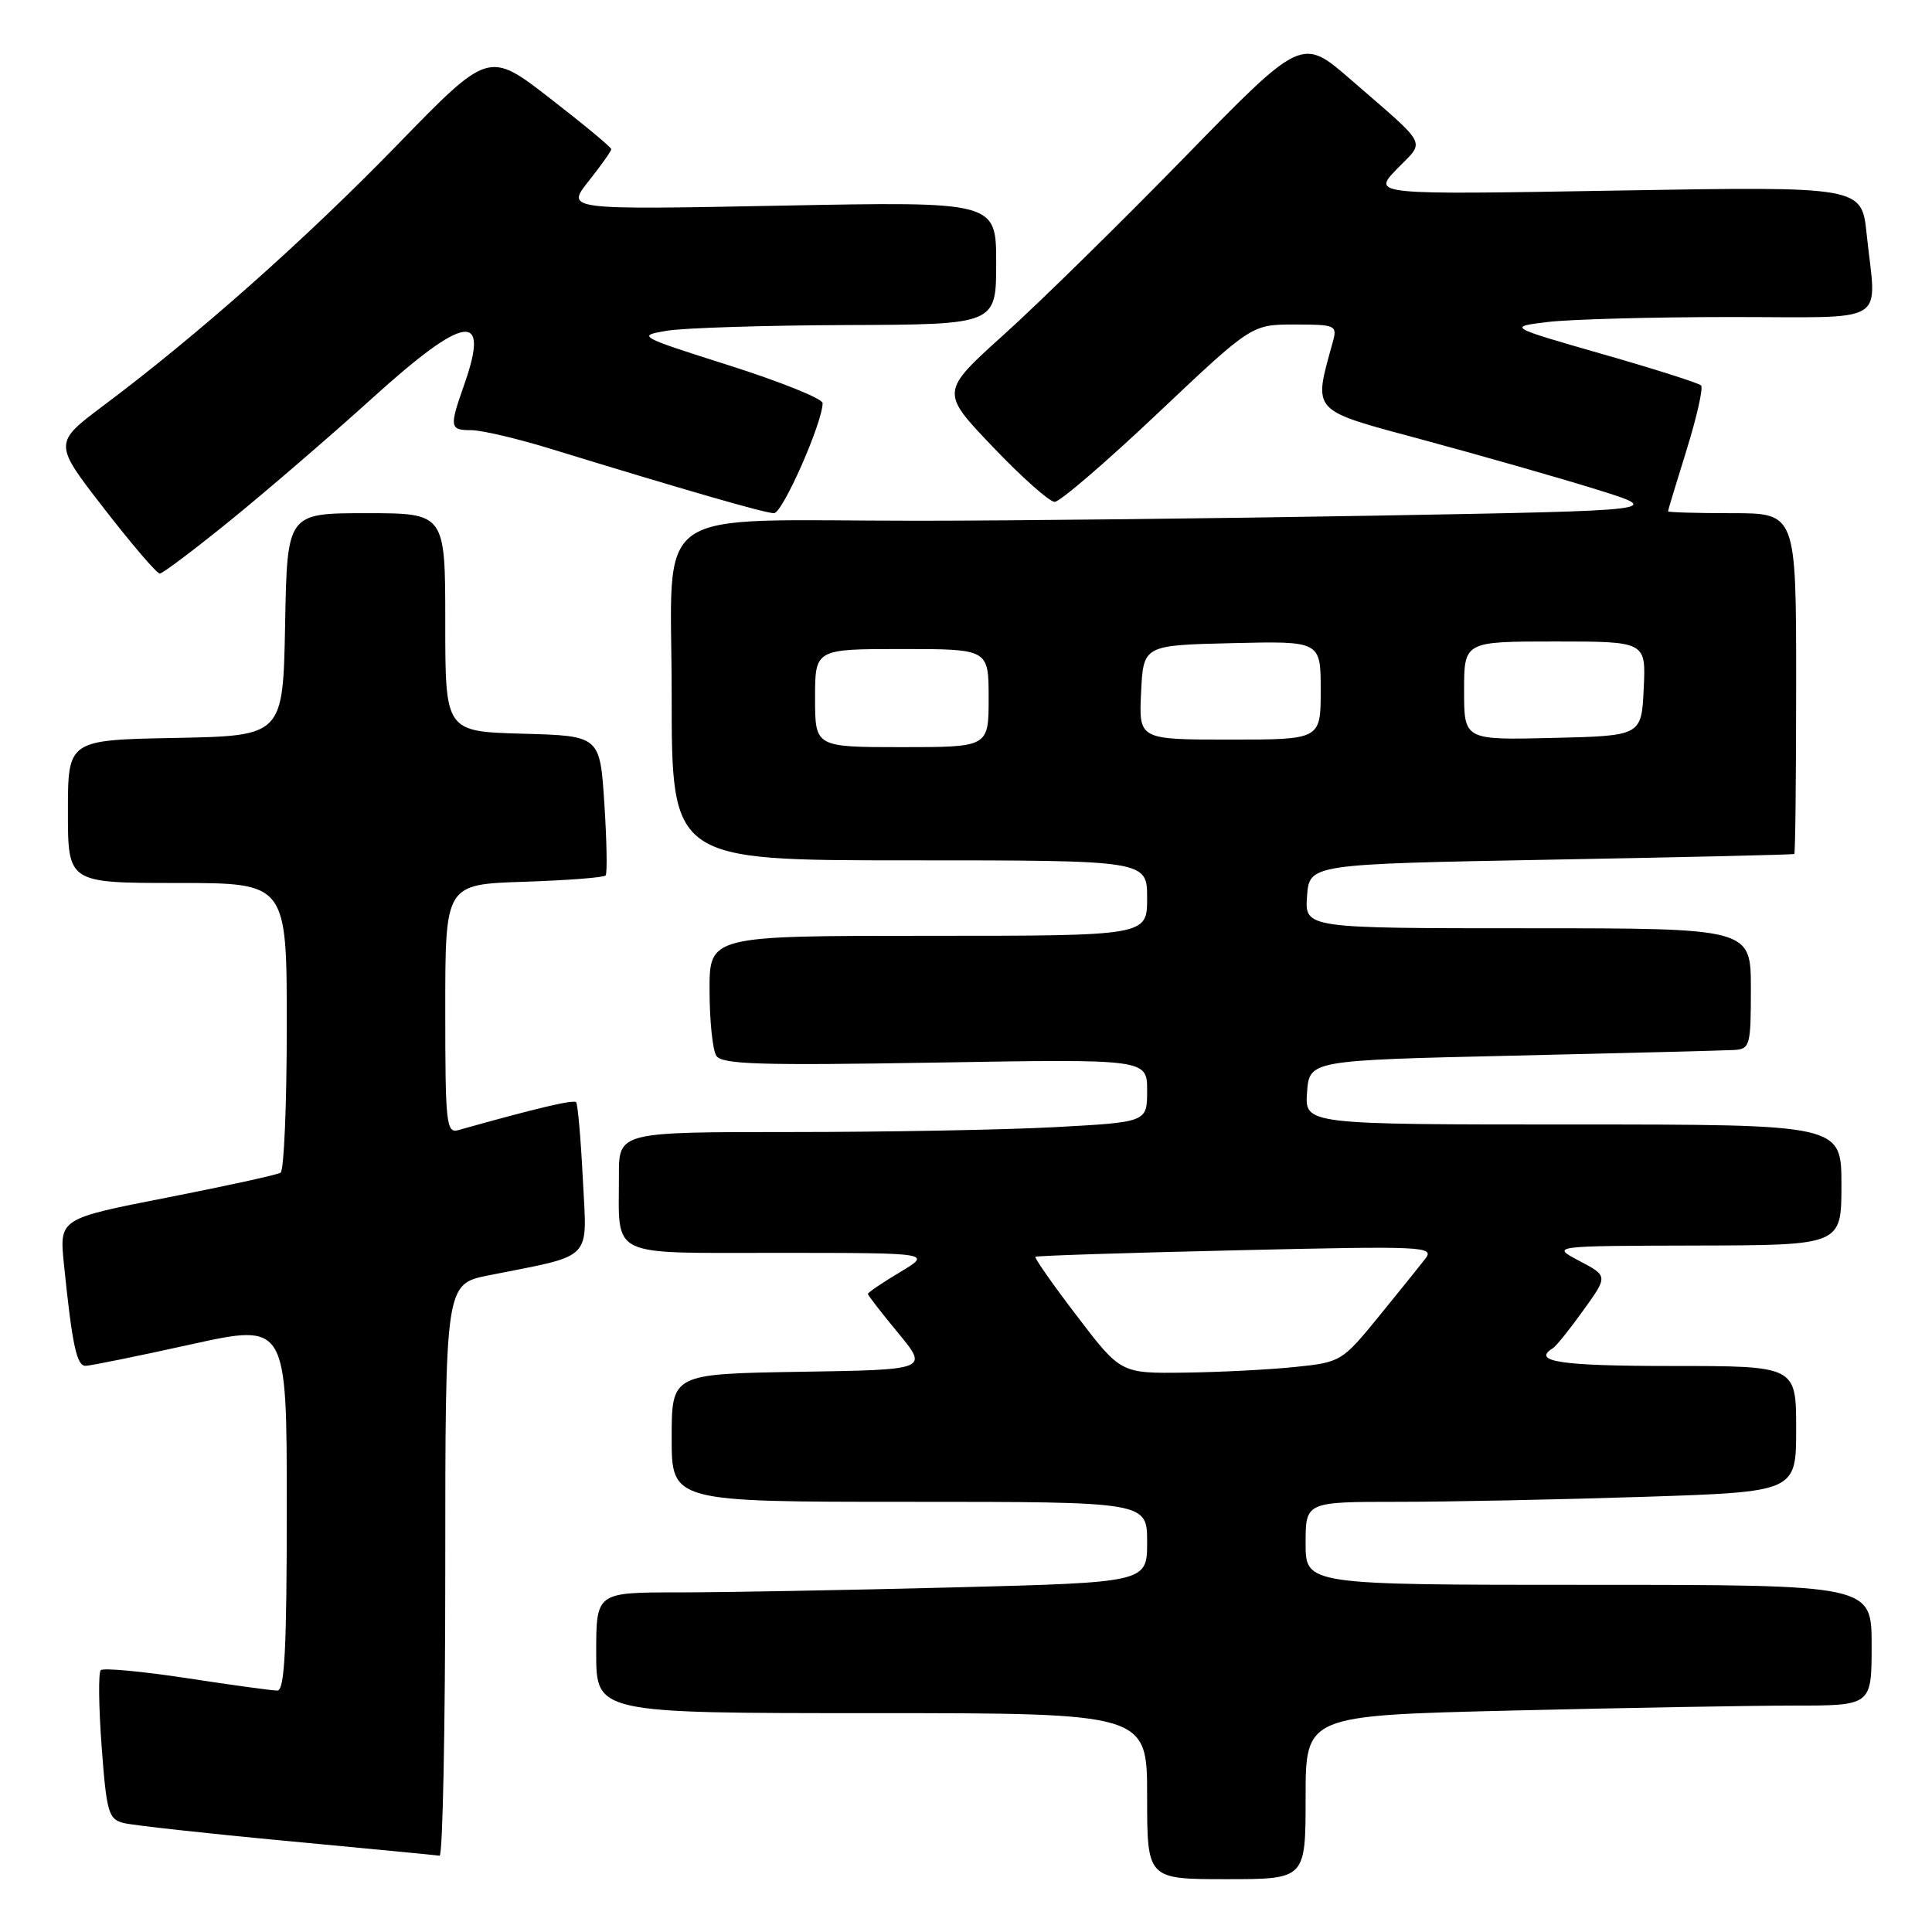 <?xml version="1.0" encoding="UTF-8" standalone="no"?>
<!DOCTYPE svg PUBLIC "-//W3C//DTD SVG 1.1//EN" "http://www.w3.org/Graphics/SVG/1.1/DTD/svg11.dtd" >
<svg xmlns="http://www.w3.org/2000/svg" xmlns:xlink="http://www.w3.org/1999/xlink" version="1.1" viewBox="0 0 256 256">
 <g >
 <path fill="currentColor"
d=" M 173.00 238.16 C 173.00 227.32 173.00 227.32 200.16 226.66 C 215.10 226.30 231.98 226.00 237.66 226.00 C 248.00 226.00 248.00 226.00 248.00 218.00 C 248.00 210.00 248.00 210.00 210.50 210.00 C 173.00 210.00 173.00 210.00 173.00 204.50 C 173.00 199.00 173.00 199.00 185.25 199.00 C 191.99 199.00 206.61 198.70 217.75 198.34 C 238.00 197.68 238.00 197.68 238.00 189.34 C 238.00 181.00 238.00 181.00 221.50 181.00 C 206.77 181.00 202.90 180.42 205.77 178.64 C 206.20 178.38 208.01 176.12 209.80 173.62 C 213.07 169.08 213.07 169.08 209.28 167.08 C 205.50 165.09 205.50 165.09 224.75 165.04 C 244.00 165.00 244.00 165.00 244.00 157.00 C 244.00 149.00 244.00 149.00 208.44 149.00 C 172.89 149.00 172.89 149.00 173.19 144.75 C 173.50 140.50 173.50 140.50 200.50 139.88 C 215.35 139.54 228.51 139.20 229.75 139.13 C 231.88 139.01 232.00 138.59 232.00 131.00 C 232.00 123.00 232.00 123.00 202.44 123.00 C 172.89 123.00 172.89 123.00 173.19 118.75 C 173.50 114.50 173.50 114.50 205.50 113.91 C 223.10 113.59 237.61 113.25 237.75 113.16 C 237.89 113.07 238.00 102.88 238.00 90.50 C 238.00 68.00 238.00 68.00 229.50 68.00 C 224.82 68.00 221.01 67.89 221.02 67.75 C 221.02 67.61 222.14 63.93 223.50 59.56 C 224.85 55.20 225.71 51.37 225.40 51.07 C 225.09 50.76 219.20 48.88 212.30 46.91 C 199.77 43.31 199.77 43.31 205.13 42.66 C 208.08 42.31 218.94 42.01 229.25 42.01 C 250.71 42.00 248.62 43.27 247.34 31.00 C 246.68 24.70 246.68 24.70 214.24 25.25 C 181.80 25.81 181.80 25.81 185.10 22.39 C 188.87 18.51 189.45 19.64 179.00 10.56 C 172.50 4.91 172.50 4.91 157.00 20.80 C 148.47 29.55 137.70 40.12 133.05 44.31 C 124.60 51.93 124.60 51.93 131.55 59.21 C 135.37 63.22 139.06 66.50 139.75 66.50 C 140.44 66.50 146.59 61.21 153.42 54.75 C 165.85 43.00 165.85 43.00 171.54 43.00 C 176.96 43.00 177.20 43.11 176.62 45.25 C 174.00 54.78 173.49 54.22 188.66 58.31 C 196.27 60.37 206.55 63.30 211.50 64.84 C 220.50 67.64 220.50 67.64 182.59 68.32 C 161.73 68.69 134.23 69.00 121.48 69.00 C 85.43 69.00 89.00 66.46 89.00 92.14 C 89.00 114.00 89.00 114.00 120.50 114.00 C 152.00 114.00 152.00 114.00 152.00 119.00 C 152.00 124.00 152.00 124.00 123.00 124.00 C 94.00 124.00 94.00 124.00 94.02 131.25 C 94.02 135.24 94.43 139.12 94.91 139.89 C 95.64 141.04 100.62 141.19 123.89 140.80 C 152.00 140.32 152.00 140.32 152.00 144.51 C 152.00 148.69 152.00 148.69 139.84 149.35 C 133.16 149.71 117.41 150.00 104.84 150.00 C 82.00 150.00 82.00 150.00 82.01 155.75 C 82.04 166.84 80.29 166.00 103.37 166.01 C 123.50 166.02 123.50 166.02 119.25 168.57 C 116.91 169.97 115.00 171.26 115.00 171.45 C 115.00 171.63 116.81 173.97 119.02 176.64 C 123.03 181.50 123.03 181.50 106.02 181.77 C 89.00 182.05 89.00 182.05 89.00 190.52 C 89.00 199.00 89.00 199.00 120.50 199.00 C 152.00 199.00 152.00 199.00 152.00 204.34 C 152.00 209.68 152.00 209.68 126.34 210.34 C 112.22 210.70 95.80 211.00 89.84 211.00 C 79.00 211.00 79.00 211.00 79.00 219.00 C 79.00 227.00 79.00 227.00 115.50 227.00 C 152.00 227.00 152.00 227.00 152.00 238.00 C 152.00 249.00 152.00 249.00 162.50 249.00 C 173.00 249.00 173.00 249.00 173.00 238.16 Z  M 59.00 208.07 C 59.00 170.14 59.00 170.14 64.75 168.99 C 78.81 166.19 77.78 167.24 77.23 156.25 C 76.96 150.89 76.56 146.30 76.34 146.05 C 76.00 145.67 70.96 146.87 60.75 149.74 C 59.13 150.20 59.00 148.97 59.00 133.71 C 59.00 117.18 59.00 117.18 69.42 116.84 C 75.15 116.65 80.02 116.28 80.25 116.00 C 80.48 115.72 80.40 111.45 80.08 106.50 C 79.50 97.50 79.50 97.50 69.25 97.22 C 59.00 96.93 59.00 96.93 59.00 82.47 C 59.00 68.00 59.00 68.00 48.53 68.00 C 38.05 68.00 38.05 68.00 37.78 82.75 C 37.50 97.50 37.50 97.50 23.25 97.78 C 9.00 98.05 9.00 98.05 9.00 107.53 C 9.00 117.00 9.00 117.00 23.50 117.00 C 38.00 117.00 38.00 117.00 38.00 135.94 C 38.00 146.36 37.63 155.11 37.18 155.39 C 36.72 155.67 29.94 157.16 22.11 158.69 C 7.86 161.48 7.86 161.48 8.47 167.49 C 9.56 178.21 10.16 181.00 11.34 180.98 C 11.98 180.97 18.24 179.70 25.25 178.15 C 38.00 175.34 38.00 175.34 38.00 199.67 C 38.00 218.46 37.72 224.00 36.75 224.01 C 36.06 224.01 30.65 223.27 24.73 222.36 C 18.80 221.46 13.68 220.98 13.35 221.31 C 13.02 221.64 13.08 226.21 13.47 231.46 C 14.12 240.17 14.38 241.06 16.38 241.56 C 17.59 241.86 27.34 242.94 38.04 243.94 C 48.74 244.95 57.84 245.82 58.25 245.89 C 58.66 245.95 59.00 228.93 59.00 208.07 Z  M 30.68 68.83 C 35.53 64.88 43.89 57.68 49.25 52.83 C 61.66 41.59 64.99 41.10 61.50 51.00 C 59.52 56.62 59.58 57.00 62.45 57.00 C 63.79 57.00 68.41 58.08 72.70 59.39 C 90.91 64.98 101.38 68.00 102.56 68.00 C 103.70 68.00 109.00 55.98 109.00 53.41 C 109.00 52.83 103.44 50.59 96.65 48.43 C 84.50 44.57 84.36 44.49 88.40 43.82 C 90.65 43.45 101.39 43.11 112.25 43.07 C 132.00 43.00 132.00 43.00 132.00 34.85 C 132.00 26.70 132.00 26.70 103.49 27.25 C 74.99 27.80 74.99 27.80 77.99 24.01 C 79.65 21.92 81.00 20.01 81.00 19.77 C 81.00 19.52 77.35 16.49 72.88 13.03 C 64.76 6.73 64.76 6.73 52.63 19.21 C 40.42 31.77 26.22 44.37 13.78 53.69 C 7.07 58.72 7.07 58.72 13.77 67.36 C 17.45 72.11 20.78 76.00 21.17 76.00 C 21.55 76.00 25.83 72.77 30.68 68.83 Z  M 142.70 174.38 C 139.50 170.20 137.03 166.66 137.20 166.53 C 137.36 166.39 149.36 166.00 163.85 165.67 C 188.68 165.09 190.12 165.15 188.87 166.78 C 188.14 167.72 185.34 171.20 182.65 174.50 C 177.83 180.40 177.65 180.51 171.62 181.13 C 168.26 181.48 161.68 181.82 157.00 181.88 C 148.50 181.99 148.50 181.99 142.70 174.38 Z  M 108.00 92.50 C 108.00 86.00 108.00 86.00 119.50 86.00 C 131.00 86.00 131.00 86.00 131.00 92.50 C 131.00 99.00 131.00 99.00 119.50 99.00 C 108.00 99.00 108.00 99.00 108.00 92.50 Z  M 151.20 91.75 C 151.50 85.50 151.50 85.50 163.25 85.22 C 175.00 84.94 175.00 84.94 175.00 91.47 C 175.00 98.00 175.00 98.00 162.95 98.00 C 150.90 98.00 150.90 98.00 151.20 91.75 Z  M 194.00 91.53 C 194.00 85.00 194.00 85.00 206.05 85.00 C 218.10 85.00 218.10 85.00 217.80 91.25 C 217.50 97.50 217.50 97.50 205.75 97.78 C 194.00 98.06 194.00 98.06 194.00 91.53 Z "/>
</g>
</svg>
